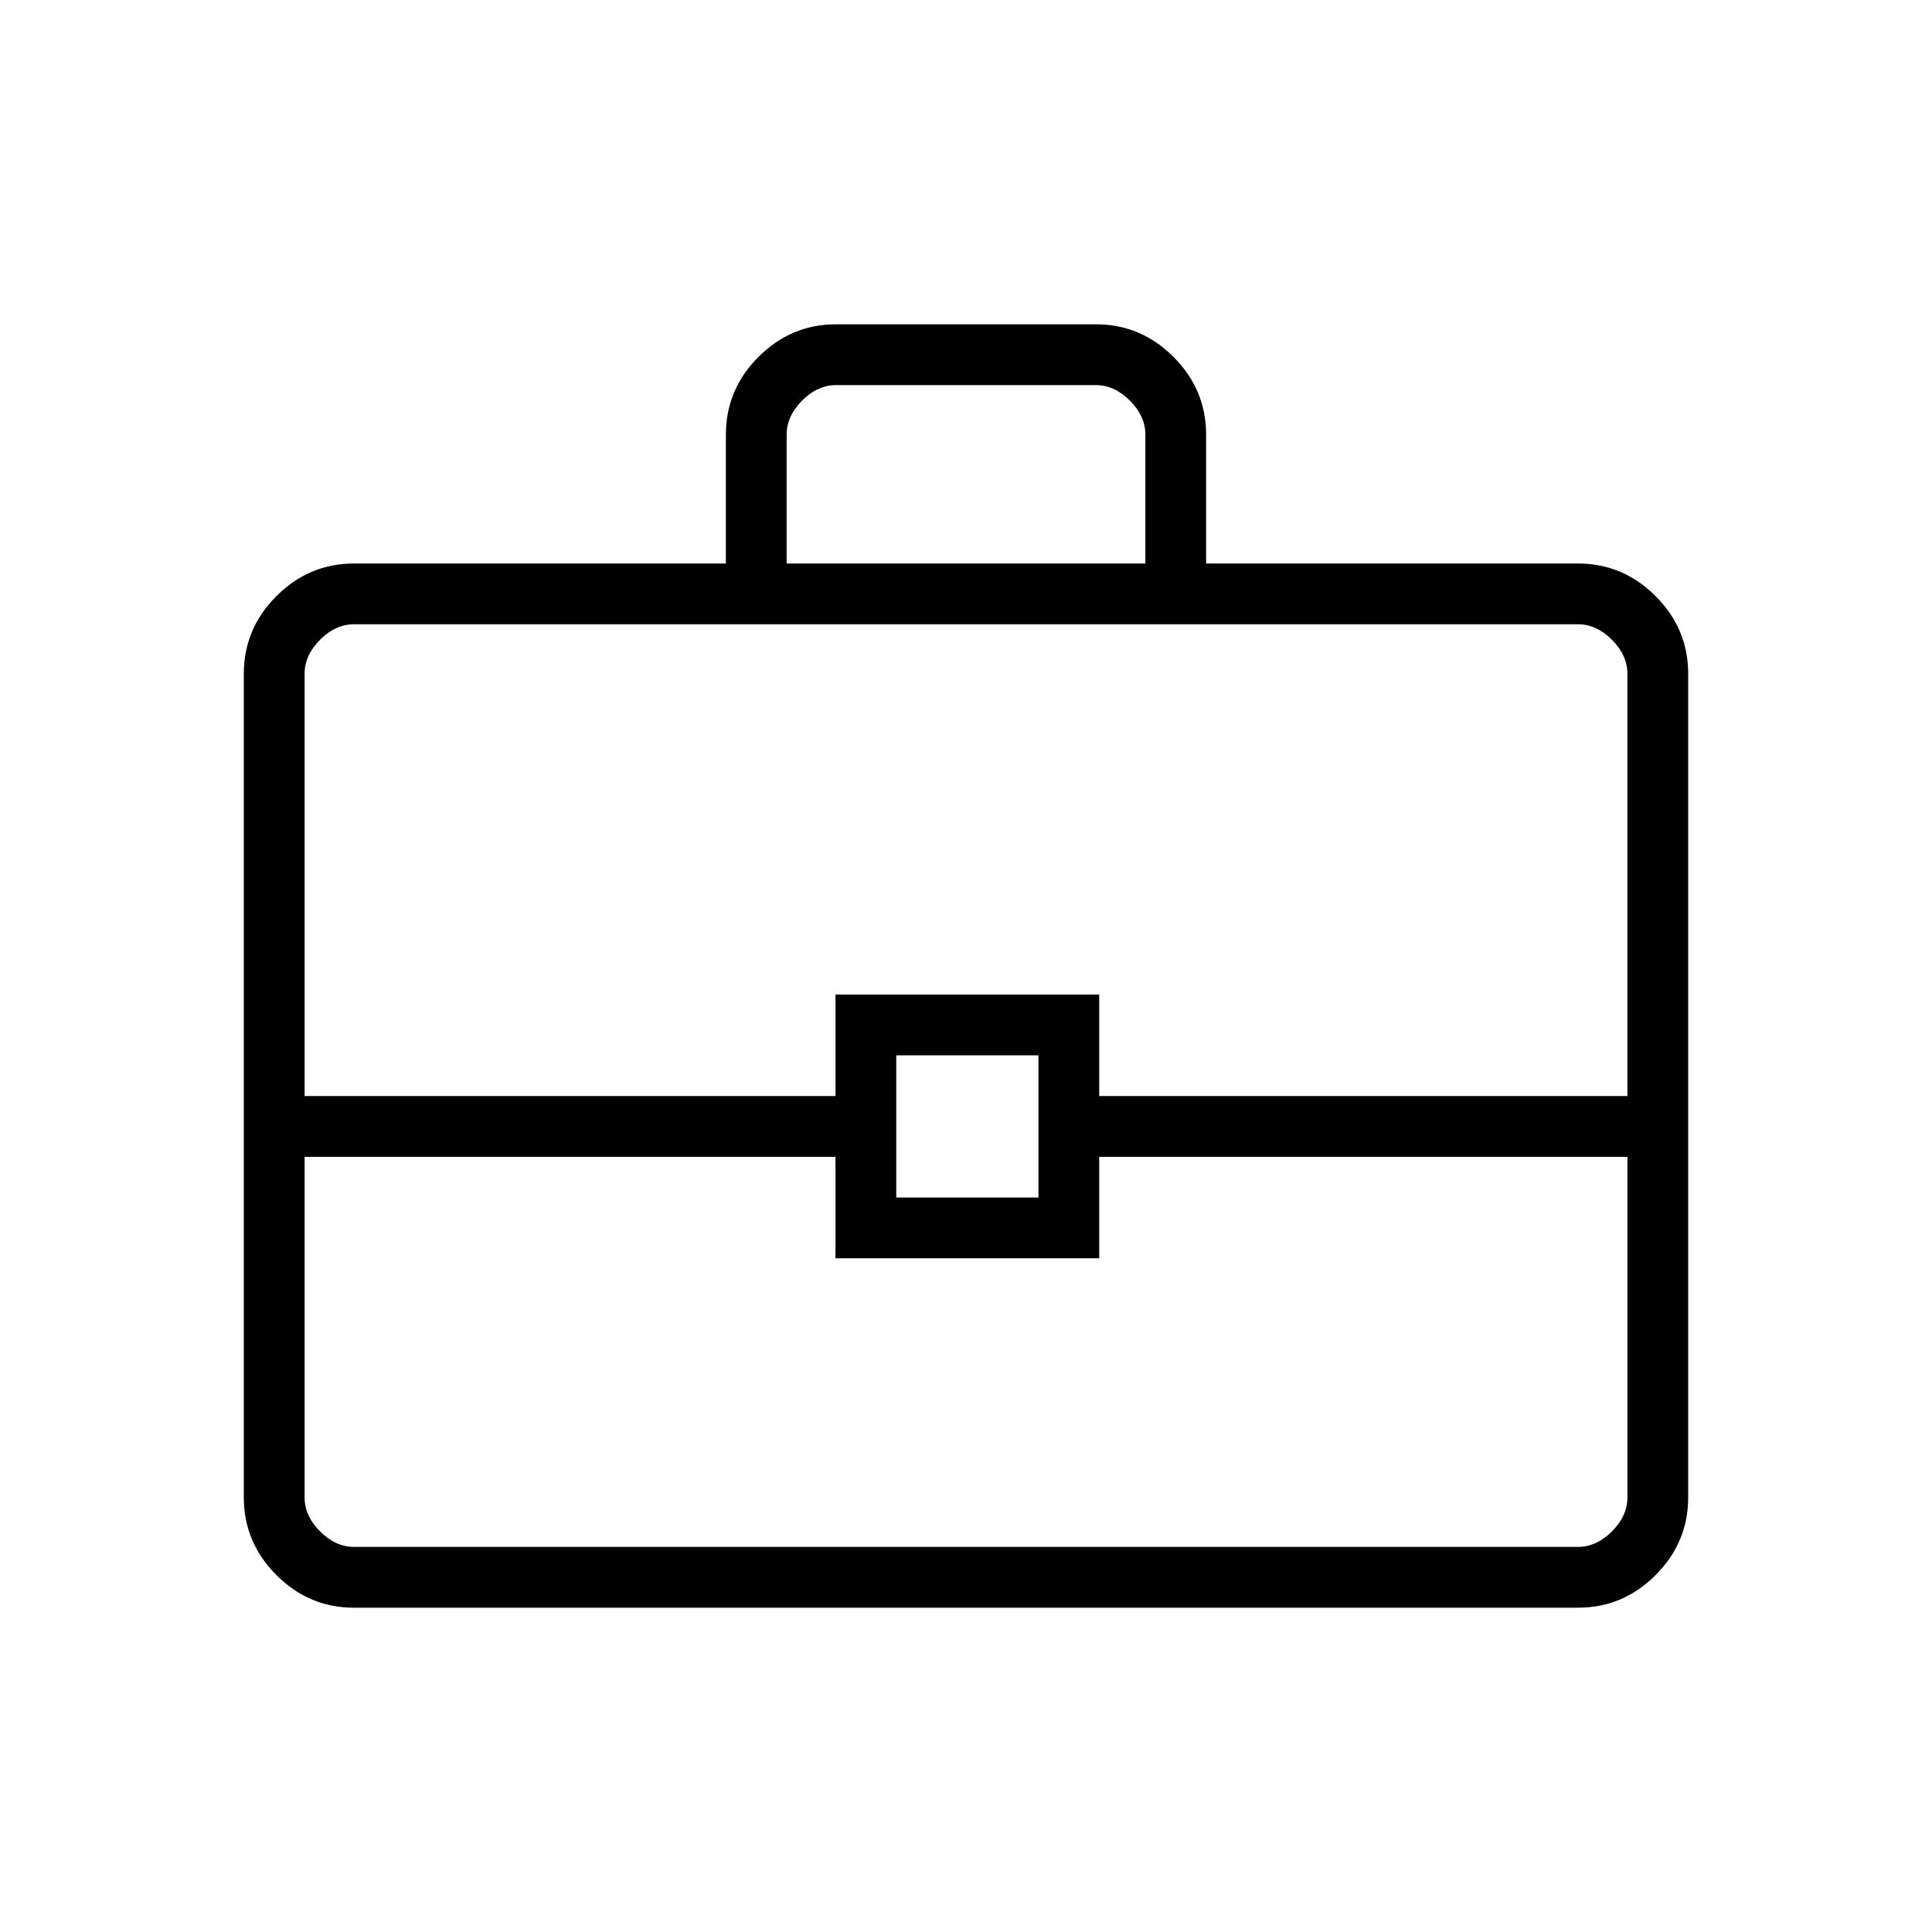 <svg xmlns="http://www.w3.org/2000/svg" height="48" viewBox="0 -960 960 960" width="48"><path d="M175.79-161.15q-22.24 0-38.44-16.2t-16.2-38.61v-409.23q0-22.41 16.2-38.61t38.61-16.2h184.73v-64.06q0-22.42 16.2-38.6 16.2-16.19 38.45-16.19h129.32q22.25 0 38.45 16.2 16.2 16.2 16.2 38.61V-680h184.73q22.41 0 38.61 16.2t16.2 38.61v409.23q0 22.41-16.2 38.61t-38.44 16.2H175.79ZM390.88-680h178.24v-64.04q0-9.23-7.7-16.92-7.69-7.69-16.92-7.69h-129q-9.23 0-16.92 7.69-7.7 7.69-7.7 16.92V-680Zm417.77 294.81H546.19v50.42H415.15v-50.42h-263.8v169.23q0 9.23 7.69 16.92 7.69 7.69 16.92 7.69h608.08q9.23 0 16.92-7.69 7.69-7.69 7.69-16.92v-169.23Zm-363.3 20.23H516v-70.66h-70.65v70.66Zm-294-50.42h263.8v-50.43h131.04v50.43h262.46v-209.81q0-9.23-7.69-16.93-7.69-7.69-16.92-7.69H175.96q-9.23 0-16.92 7.69-7.69 7.7-7.69 16.93v209.81ZM480-400.73Z"/></svg>